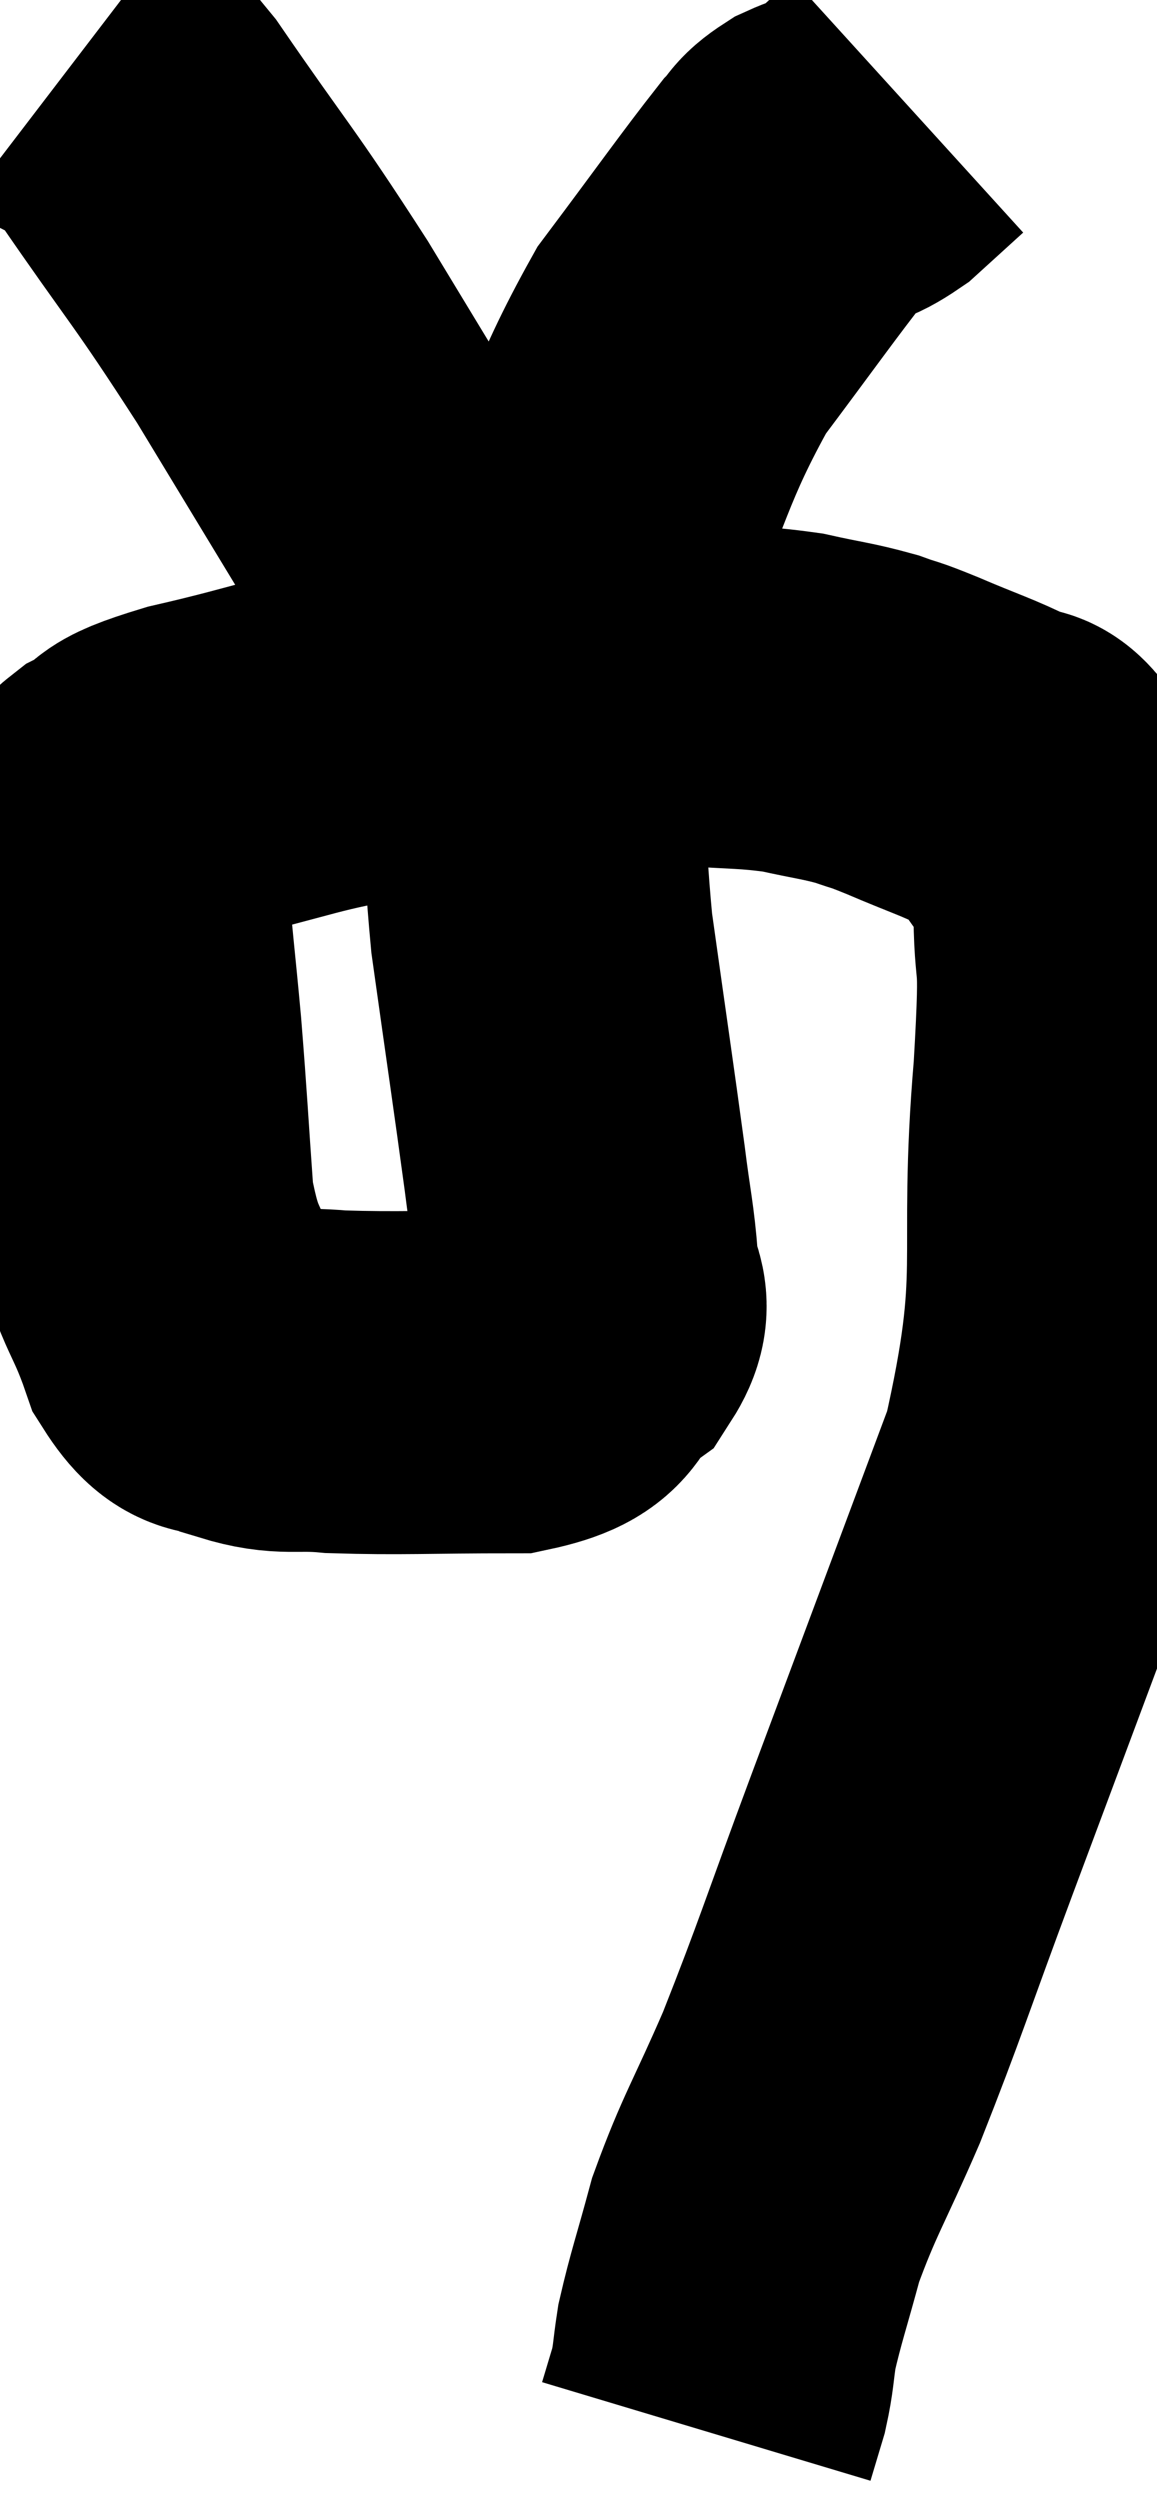 <svg xmlns="http://www.w3.org/2000/svg" viewBox="9.8 3.44 16.873 36.44" width="16.873" height="36.44"><path d="M 17.58 14.04 C 17.64 15.54, 17.55 15.435, 17.7 17.04 C 17.94 18.75, 18.015 19.245, 18.18 20.46 C 18.27 21.18, 18.315 21.315, 18.36 21.9 C 18.36 22.35, 18.63 22.38, 18.36 22.8 C 17.82 23.19, 18.195 23.385, 17.28 23.58 C 15.99 23.58, 15.66 23.61, 14.7 23.58 C 14.07 23.52, 13.98 23.625, 13.44 23.46 C 12.99 23.19, 12.93 23.535, 12.54 22.92 C 12.21 21.96, 12.09 22.11, 11.88 21 C 11.79 19.74, 11.79 19.605, 11.7 18.48 C 11.61 17.49, 11.565 17.19, 11.52 16.5 C 11.52 16.11, 11.52 15.96, 11.52 15.72 C 11.52 15.63, 11.52 15.66, 11.52 15.54 C 11.52 15.39, 11.25 15.45, 11.52 15.24 C 12.06 14.97, 11.61 15, 12.6 14.7 C 14.04 14.37, 14.085 14.265, 15.48 14.04 C 16.83 13.92, 17.085 13.92, 18.18 13.8 C 19.02 13.68, 19.065 13.59, 19.86 13.56 C 20.61 13.62, 20.715 13.59, 21.36 13.68 C 21.9 13.8, 22.005 13.8, 22.44 13.92 C 22.77 14.04, 22.62 13.965, 23.1 14.16 C 23.73 14.43, 23.91 14.475, 24.36 14.7 C 24.63 14.88, 24.585 14.595, 24.9 15.06 C 25.26 15.81, 25.44 15.555, 25.62 16.56 C 25.62 17.82, 25.74 17.04, 25.62 19.08 C 25.38 21.9, 25.77 21.945, 25.14 24.72 C 24.12 27.45, 23.94 27.93, 23.1 30.18 C 22.44 31.95, 22.35 32.28, 21.78 33.72 C 21.3 34.83, 21.165 34.995, 20.82 35.94 C 20.61 36.72, 20.535 36.915, 20.4 37.5 C 20.34 37.89, 20.355 37.935, 20.28 38.28 C 20.19 38.58, 20.145 38.73, 20.1 38.88 C 20.1 38.88, 20.1 38.88, 20.1 38.88 L 20.1 38.88" fill="none" stroke="black" stroke-width="5"></path><path d="M 10.8 4.44 C 11.31 4.83, 11.04 4.26, 11.82 5.22 C 12.87 6.75, 12.885 6.675, 13.92 8.28 C 14.94 9.96, 15.345 10.635, 15.96 11.64 C 16.17 11.97, 16.155 11.97, 16.38 12.3 C 16.62 12.63, 16.68 12.735, 16.86 12.96 C 16.98 13.08, 17.04 13.14, 17.1 13.2 C 17.1 13.2, 17.055 13.155, 17.1 13.2 C 17.19 13.29, 17.235 13.335, 17.28 13.38 C 17.28 13.38, 17.235 13.365, 17.28 13.38 C 17.37 13.41, 17.235 13.8, 17.46 13.44 C 17.82 12.69, 17.61 13.2, 18.18 11.94 C 18.96 10.17, 18.945 9.825, 19.74 8.4 C 20.55 7.32, 20.865 6.87, 21.36 6.24 C 21.54 6.06, 21.465 6.045, 21.72 5.88 C 22.05 5.73, 22.05 5.805, 22.38 5.58 C 22.71 5.28, 22.875 5.13, 23.04 4.98 L 23.04 4.98" fill="none" stroke="black" stroke-width="5"></path></svg>